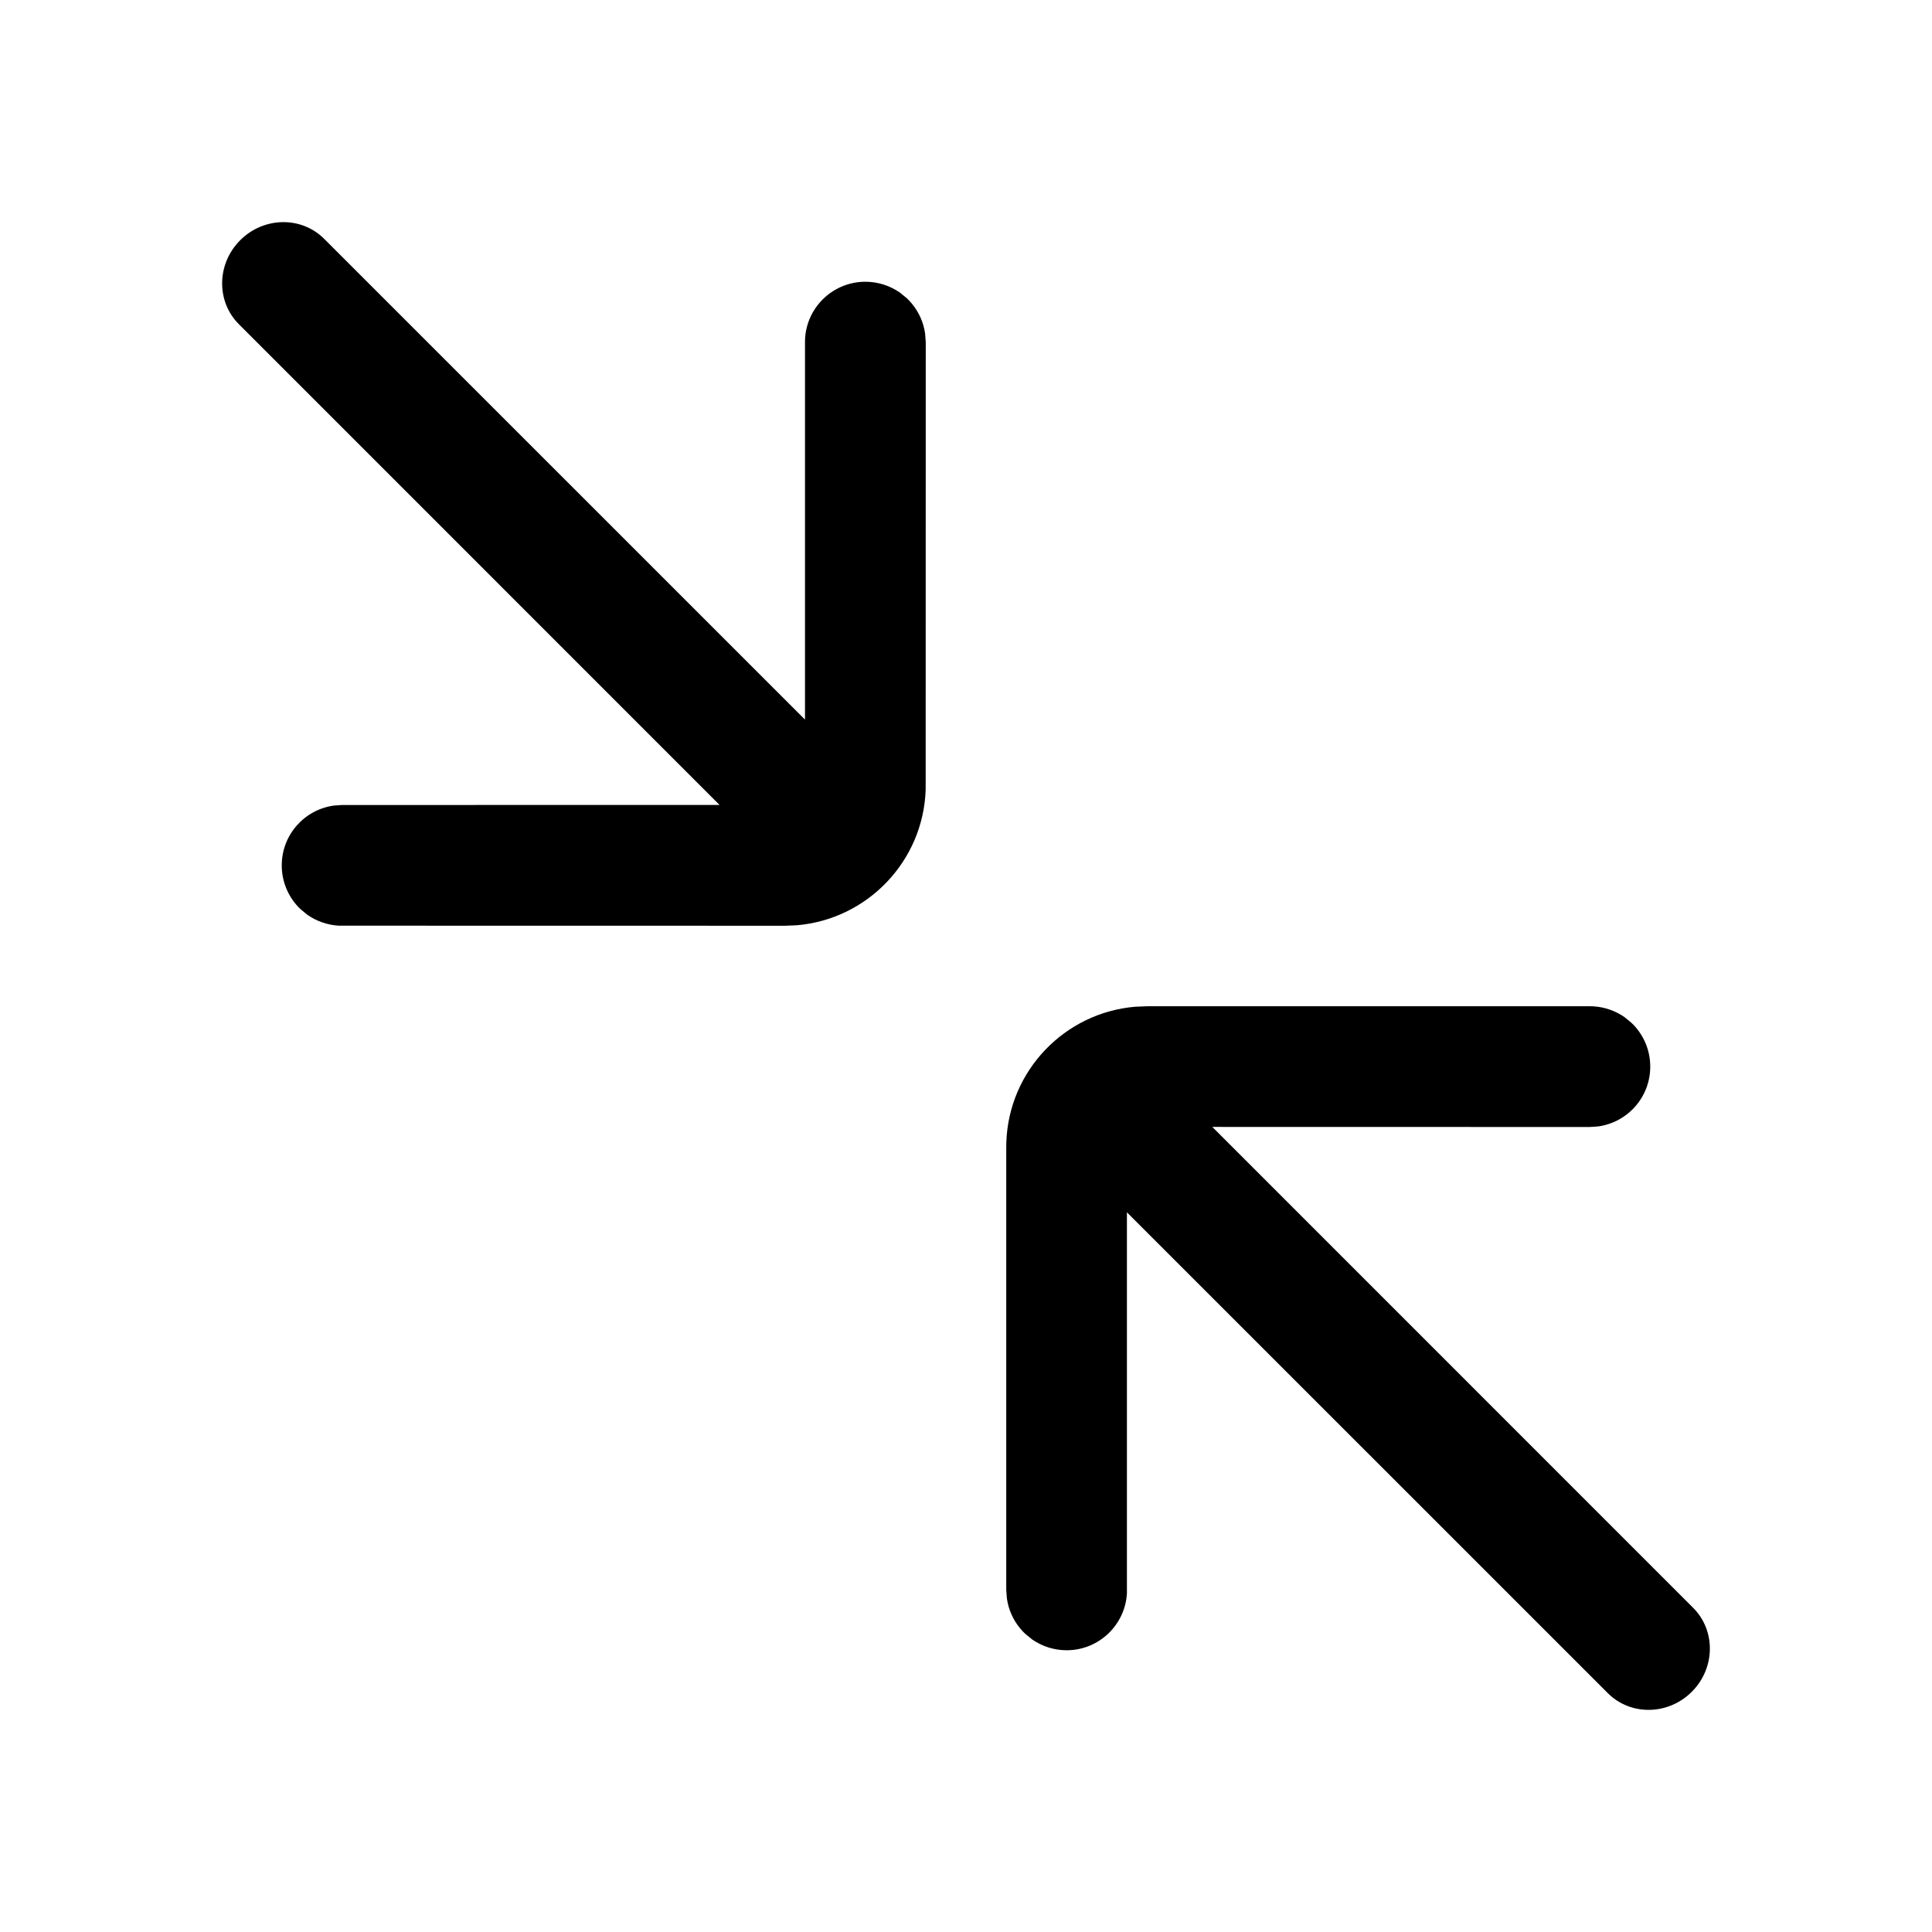 <?xml version="1.0" encoding="UTF-8"?>
<svg xmlns="http://www.w3.org/2000/svg" xmlns:xlink="http://www.w3.org/1999/xlink" width="24" height="24" viewBox="0 0 24 24" version="1.1">
    <title>Public/ic_public_reduce</title>
    <defs>
        <path d="M2.967,4.027 C2.684,3.744 2.691,3.277 2.984,2.984 C3.277,2.691 3.744,2.684 4.027,2.967 L10.78,9.719 C11.063,10.003 11.055,10.47 10.763,10.763 C10.47,11.055 10.003,11.063 9.719,10.78 L2.967,4.027 Z M19.75,12.5 L19.794,12.501 C19.938,12.51 20.072,12.559 20.183,12.637 L20.262,12.702 L20.295,12.734 C20.422,12.869 20.5,13.05 20.5,13.25 C20.5,13.63 20.218,13.943 19.852,13.993 L19.75,14 L15.06,13.999 L21.033,19.973 C21.316,20.256 21.309,20.723 21.016,21.016 C20.723,21.309 20.256,21.316 19.973,21.033 L13.999,15.06 L13.999,19.794 C13.976,20.188 13.649,20.5 13.25,20.5 C13.091,20.5 12.943,20.45 12.822,20.366 L12.736,20.296 L12.704,20.264 L12.673,20.229 C12.587,20.125 12.528,19.998 12.508,19.857 L12.5,19.75 L12.5,14.25 L12.501,14.19 C12.531,13.301 13.225,12.58 14.102,12.506 L14.25,12.5 L19.75,12.5 Z M10.75,3.5 C10.909,3.5 11.057,3.55 11.178,3.634 L11.264,3.704 L11.296,3.736 L11.327,3.771 C11.413,3.875 11.472,4.002 11.492,4.143 L11.5,4.25 L11.499,9.81 C11.469,10.699 10.775,11.42 9.898,11.494 L9.75,11.5 L4.206,11.499 C4.062,11.49 3.928,11.441 3.817,11.363 L3.738,11.298 L3.705,11.266 C3.578,11.131 3.5,10.95 3.5,10.75 C3.5,10.37 3.782,10.057 4.148,10.007 L4.25,10 L9.294,9.999 C9.655,9.978 9.947,9.702 9.994,9.348 L10,9.25 L10,4.25 L10.001,4.206 C10.024,3.812 10.351,3.5 10.75,3.5 Z" id="_path-1"/>
    </defs>
    <g id="_Public/ic_public_reduce" stroke="none" stroke-width="1" fill="none" fill-rule="evenodd">
        <mask id="_mask-2" fill="white">
            <use xlink:href="#_path-1"/>
        </mask>
        <use id="_形状" fill="#000000" fill-rule="nonzero" xlink:href="#_path-1"/>
    </g>
</svg>